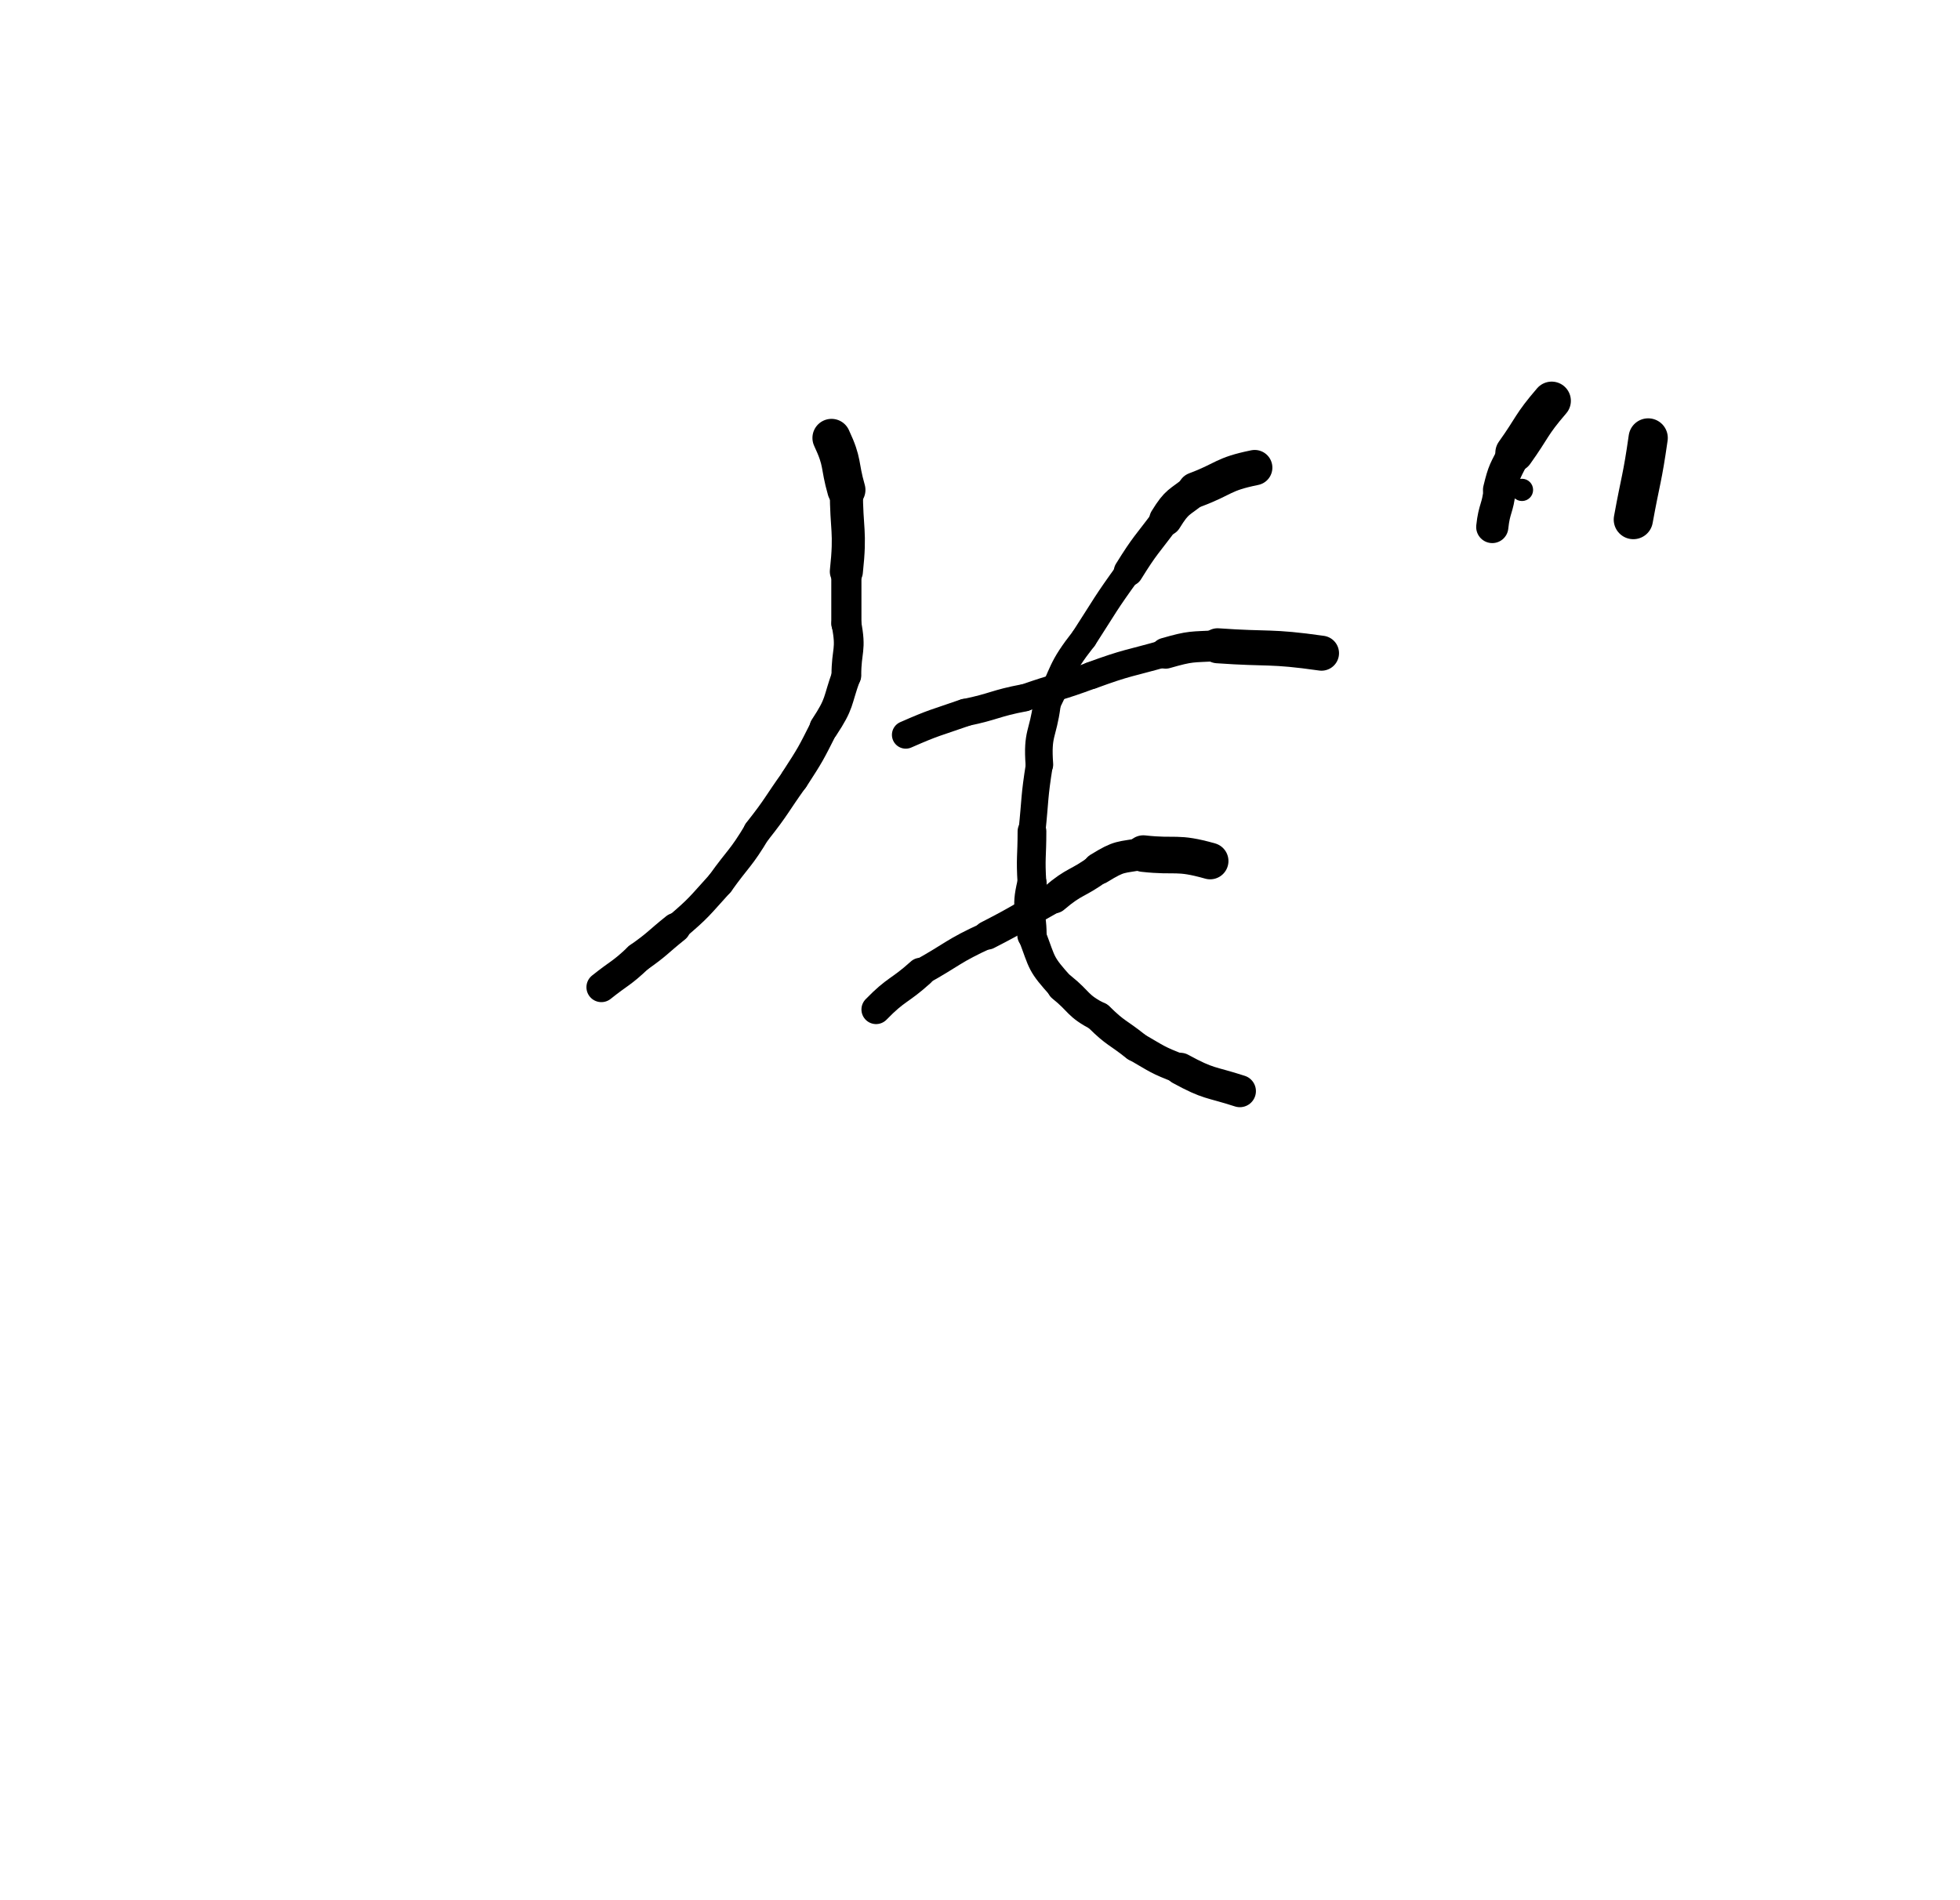 <svg xmlns="http://www.w3.org/2000/svg" xmlns:xlink="http://www.w3.org/1999/xlink" viewBox="0 0 264 256" width="264" height="256"><path d="M 112.000,59.000 C 113.602,62.416 113.000,62.500 114.000,66.000" stroke-width="5.140" stroke="black" fill="none" stroke-linecap="round"></path><path d="M 114.000,66.000 C 114.000,71.500 114.602,71.416 114.000,77.000" stroke-width="4.458" stroke="black" fill="none" stroke-linecap="round"></path><path d="M 114.000,77.000 C 114.000,80.500 114.000,80.500 114.000,84.000" stroke-width="4.062" stroke="black" fill="none" stroke-linecap="round"></path><path d="M 114.000,84.000 C 114.718,87.647 114.000,87.500 114.000,91.000" stroke-width="4.007" stroke="black" fill="none" stroke-linecap="round"></path><path d="M 114.000,91.000 C 112.700,94.600 113.218,94.647 111.000,98.000" stroke-width="3.921" stroke="black" fill="none" stroke-linecap="round"></path><path d="M 111.000,98.000 C 109.177,101.613 109.200,101.600 107.000,105.000" stroke-width="3.793" stroke="black" fill="none" stroke-linecap="round"></path><path d="M 107.000,105.000 C 104.500,108.500 104.677,108.613 102.000,112.000" stroke-width="3.752" stroke="black" fill="none" stroke-linecap="round"></path><path d="M 102.000,112.000 C 99.769,115.728 99.500,115.500 97.000,119.000" stroke-width="3.686" stroke="black" fill="none" stroke-linecap="round"></path><path d="M 97.000,119.000 C 94.135,122.150 94.269,122.228 91.000,125.000" stroke-width="3.679" stroke="black" fill="none" stroke-linecap="round"></path><path d="M 91.000,125.000 C 88.500,127.000 88.635,127.150 86.000,129.000" stroke-width="4.033" stroke="black" fill="none" stroke-linecap="round"></path><path d="M 86.000,129.000 C 83.656,131.229 83.500,131.000 81.000,133.000" stroke-width="4.022" stroke="black" fill="none" stroke-linecap="round"></path><path d="M 169.000,63.000 C 164.610,63.894 165.000,64.500 161.000,66.000" stroke-width="4.762" stroke="black" fill="none" stroke-linecap="round"></path><path d="M 161.000,66.000 C 158.785,67.818 158.610,67.394 157.000,70.000" stroke-width="4.414" stroke="black" fill="none" stroke-linecap="round"></path><path d="M 157.000,70.000 C 154.436,73.456 154.285,73.318 152.000,77.000" stroke-width="3.970" stroke="black" fill="none" stroke-linecap="round"></path><path d="M 152.000,77.000 C 148.818,81.389 148.936,81.456 146.000,86.000" stroke-width="3.519" stroke="black" fill="none" stroke-linecap="round"></path><path d="M 146.000,86.000 C 142.682,90.233 143.318,90.389 141.000,95.000" stroke-width="3.508" stroke="black" fill="none" stroke-linecap="round"></path><path d="M 141.000,95.000 C 140.471,98.997 139.682,98.733 140.000,103.000" stroke-width="3.718" stroke="black" fill="none" stroke-linecap="round"></path><path d="M 140.000,103.000 C 139.282,107.488 139.471,107.497 139.000,112.000" stroke-width="3.629" stroke="black" fill="none" stroke-linecap="round"></path><path d="M 139.000,112.000 C 139.000,115.500 138.782,115.488 139.000,119.000" stroke-width="3.871" stroke="black" fill="none" stroke-linecap="round"></path><path d="M 139.000,119.000 C 138.071,122.747 139.000,122.500 139.000,126.000" stroke-width="3.950" stroke="black" fill="none" stroke-linecap="round"></path><path d="M 139.000,126.000 C 140.492,129.935 140.071,129.747 143.000,133.000" stroke-width="3.801" stroke="black" fill="none" stroke-linecap="round"></path><path d="M 143.000,133.000 C 145.500,135.000 144.992,135.435 148.000,137.000" stroke-width="3.950" stroke="black" fill="none" stroke-linecap="round"></path><path d="M 148.000,137.000 C 150.314,139.291 150.500,139.000 153.000,141.000" stroke-width="4.044" stroke="black" fill="none" stroke-linecap="round"></path><path d="M 153.000,141.000 C 155.921,142.681 155.814,142.791 159.000,144.000" stroke-width="3.987" stroke="black" fill="none" stroke-linecap="round"></path><path d="M 159.000,144.000 C 162.888,146.119 162.921,145.681 167.000,147.000" stroke-width="4.330" stroke="black" fill="none" stroke-linecap="round"></path><path d="M 178.000,88.000 C 170.982,87.000 171.000,87.500 164.000,87.000" stroke-width="4.716" stroke="black" fill="none" stroke-linecap="round"></path><path d="M 164.000,87.000 C 160.432,87.192 160.482,87.000 157.000,88.000" stroke-width="4.170" stroke="black" fill="none" stroke-linecap="round"></path><path d="M 157.000,88.000 C 151.977,89.428 151.932,89.192 147.000,91.000" stroke-width="3.665" stroke="black" fill="none" stroke-linecap="round"></path><path d="M 147.000,91.000 C 142.547,92.663 142.477,92.428 138.000,94.000" stroke-width="3.627" stroke="black" fill="none" stroke-linecap="round"></path><path d="M 138.000,94.000 C 133.929,94.772 134.047,95.163 130.000,96.000" stroke-width="3.686" stroke="black" fill="none" stroke-linecap="round"></path><path d="M 130.000,96.000 C 125.965,97.414 125.929,97.272 122.000,99.000" stroke-width="3.726" stroke="black" fill="none" stroke-linecap="round"></path><path d="M 163.000,116.000 C 158.416,114.706 158.500,115.500 154.000,115.000" stroke-width="4.930" stroke="black" fill="none" stroke-linecap="round"></path><path d="M 154.000,115.000 C 150.804,115.598 150.916,115.206 148.000,117.000" stroke-width="4.318" stroke="black" fill="none" stroke-linecap="round"></path><path d="M 148.000,117.000 C 145.089,119.146 144.804,118.598 142.000,121.000" stroke-width="4.102" stroke="black" fill="none" stroke-linecap="round"></path><path d="M 142.000,121.000 C 137.500,123.500 137.589,123.646 133.000,126.000" stroke-width="3.867" stroke="black" fill="none" stroke-linecap="round"></path><path d="M 133.000,126.000 C 128.265,128.157 128.500,128.500 124.000,131.000" stroke-width="3.605" stroke="black" fill="none" stroke-linecap="round"></path><path d="M 124.000,131.000 C 121.093,133.621 120.765,133.157 118.000,136.000" stroke-width="3.938" stroke="black" fill="none" stroke-linecap="round"></path><circle r="1.5" cx="205" cy="66" fill="black"></circle><circle r="1.5" cx="222" cy="65" fill="black"></circle><path d="M 209.000,54.000 C 206.153,57.310 206.500,57.500 204.000,61.000" stroke-width="5.174" stroke="black" fill="none" stroke-linecap="round"></path><path d="M 204.000,61.000 C 202.770,63.432 202.653,63.310 202.000,66.000" stroke-width="4.507" stroke="black" fill="none" stroke-linecap="round"></path><path d="M 202.000,66.000 C 201.730,68.568 201.270,68.432 201.000,71.000" stroke-width="4.335" stroke="black" fill="none" stroke-linecap="round"></path><path d="M 222.000,59.000 C 221.211,64.549 221.000,64.500 220.000,70.000" stroke-width="5.283" stroke="black" fill="none" stroke-linecap="round"></path></svg>